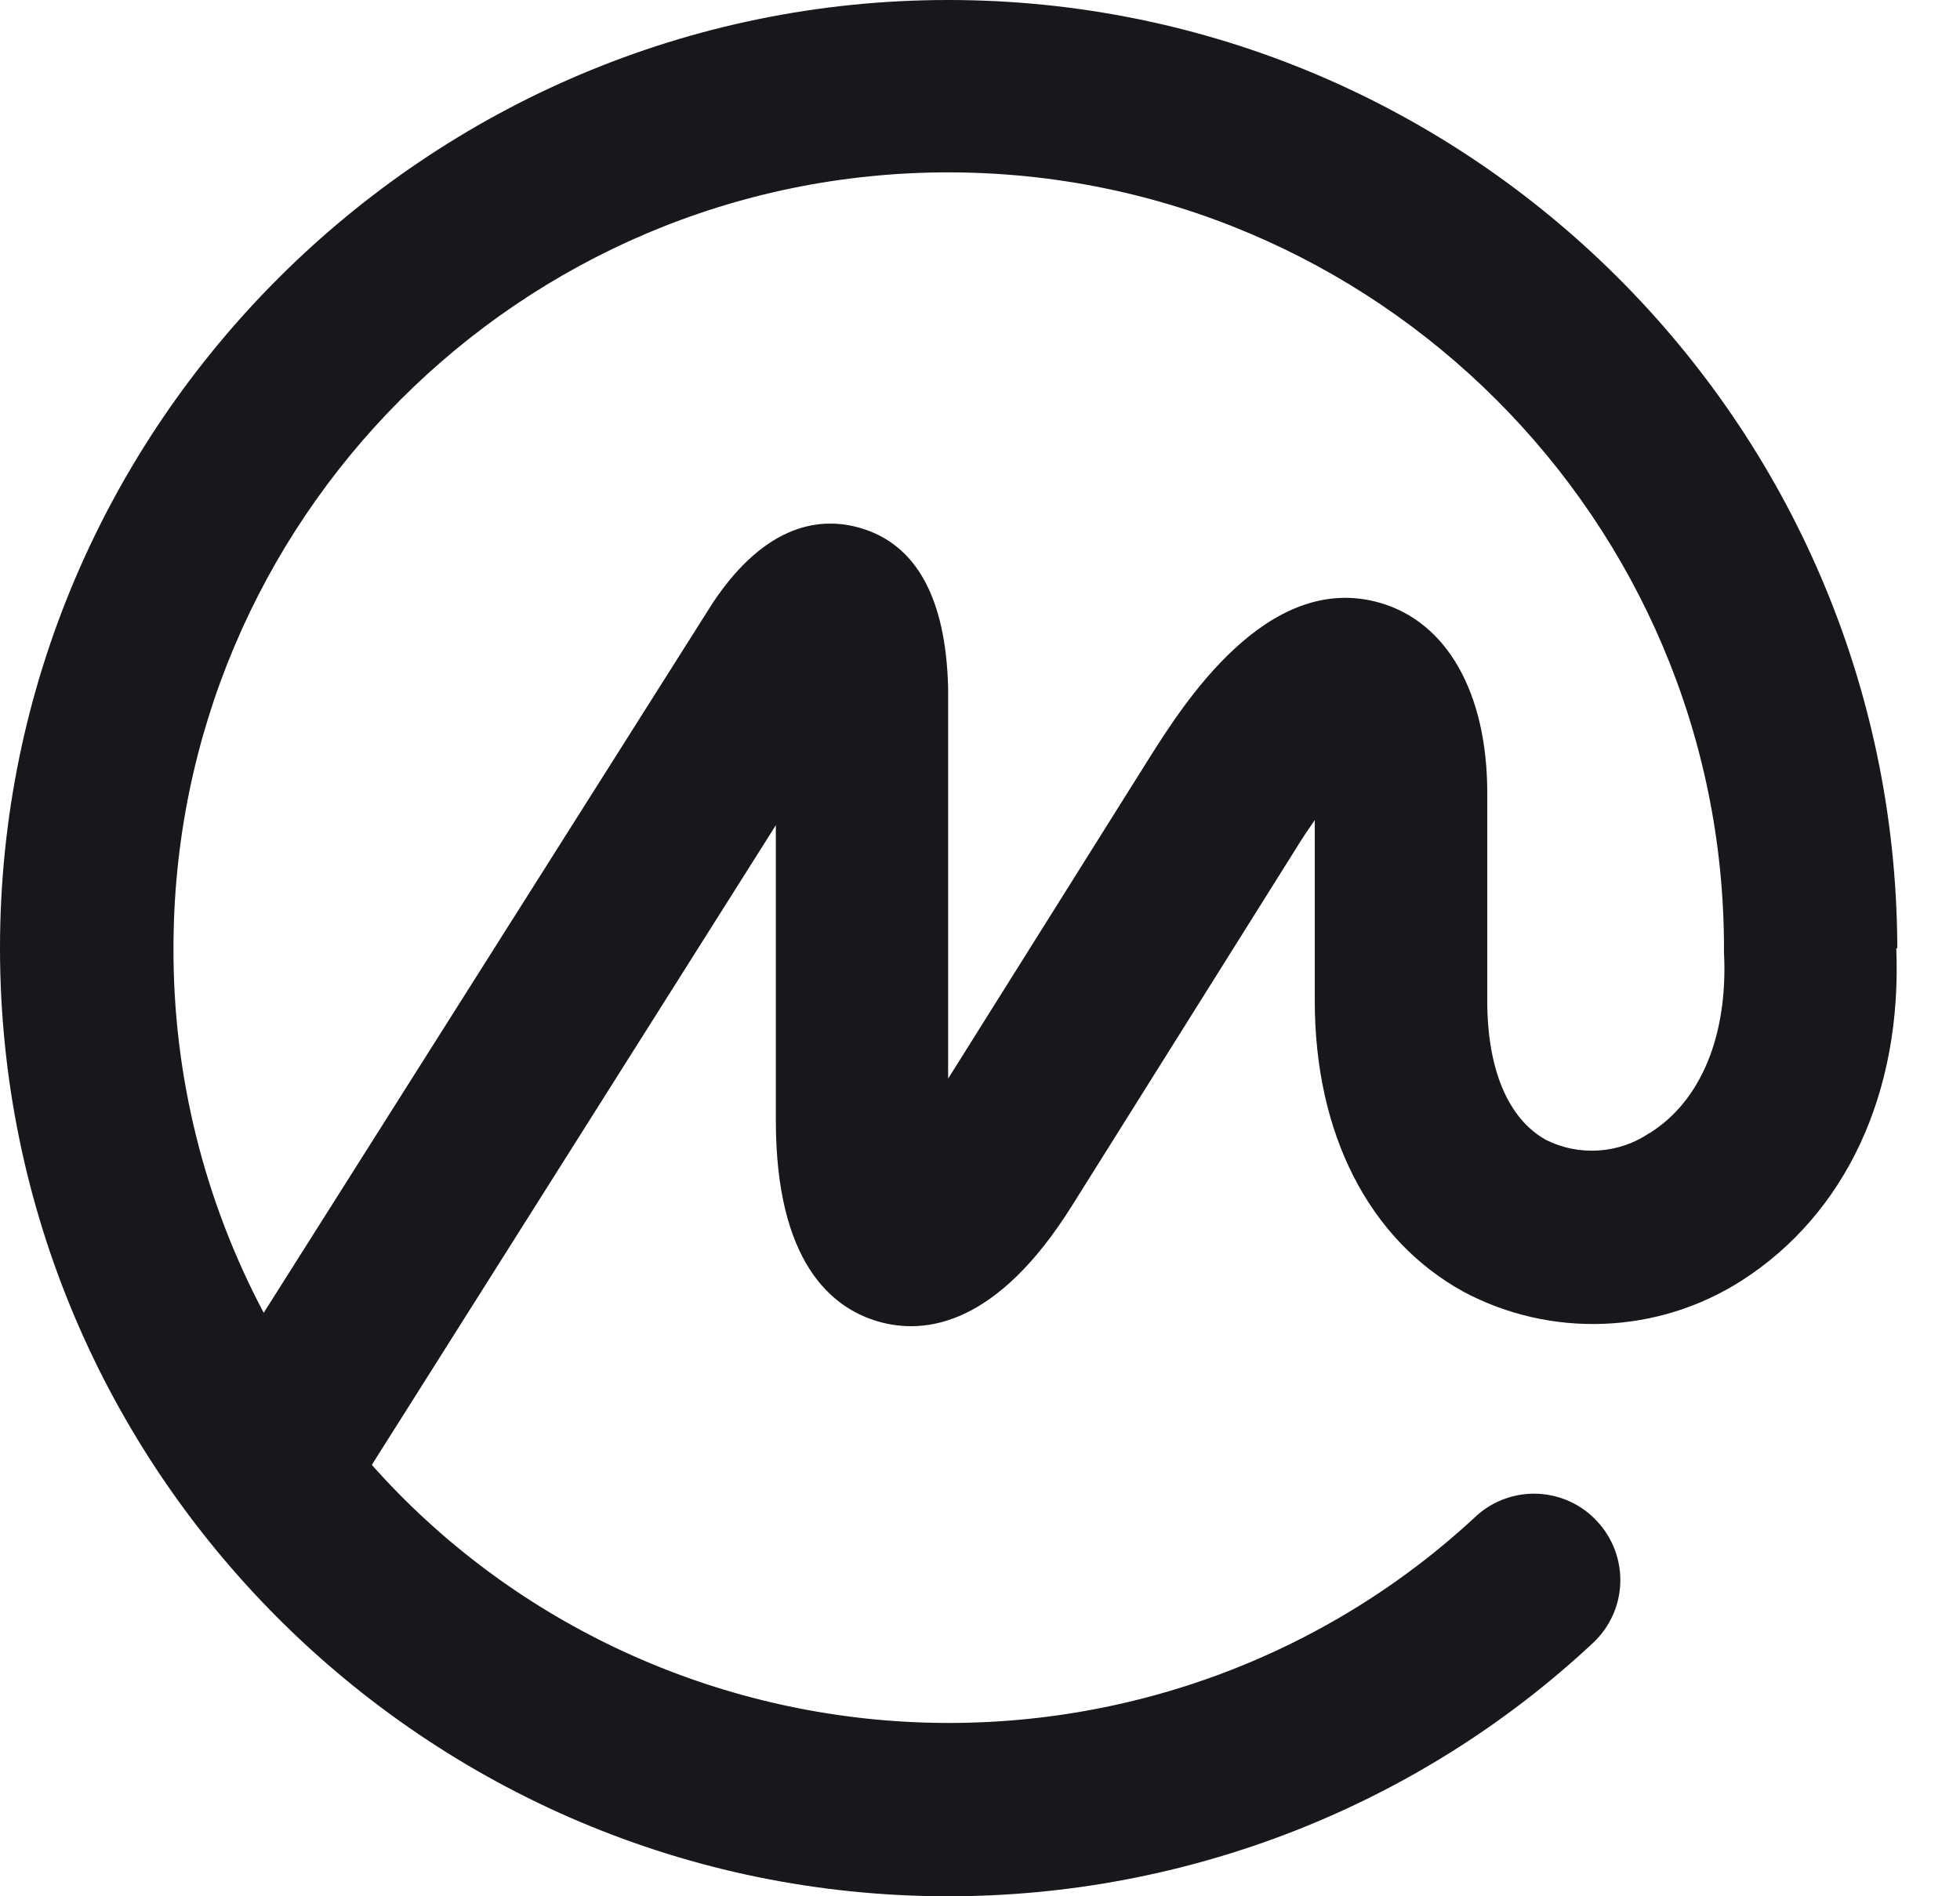 <svg width="31" height="30" viewBox="0 0 31 30" fill="none" xmlns="http://www.w3.org/2000/svg">
<path d="M26.087 17.926C25.85 18.087 25.573 18.182 25.285 18.201C24.997 18.22 24.71 18.163 24.452 18.034C23.849 17.698 23.523 16.91 23.523 15.836V12.545C23.523 10.966 22.888 9.842 21.826 9.537C20.03 9.019 18.689 11.186 18.172 12.001L14.996 17.064V10.884C14.961 9.459 14.49 8.606 13.6 8.351C13.012 8.181 12.13 8.25 11.272 9.54L4.171 20.769C3.227 18.988 2.737 17.007 2.744 14.998C2.744 8.231 8.233 2.727 14.996 2.727C21.759 2.727 27.267 8.231 27.267 14.998V15.033C27.267 15.033 27.267 15.056 27.267 15.068C27.334 16.377 26.903 17.42 26.091 17.926H26.087ZM30.008 15.002V14.936C29.953 6.69 23.241 0 14.996 0C6.751 0 0 6.728 0 14.998C0 23.268 6.728 30 14.996 30C18.788 30 22.436 28.568 25.189 25.998C25.457 25.75 25.614 25.409 25.627 25.047C25.64 24.686 25.509 24.334 25.26 24.067C25.141 23.938 24.997 23.832 24.837 23.758C24.677 23.683 24.503 23.641 24.326 23.632C24.149 23.624 23.972 23.65 23.805 23.71C23.639 23.769 23.485 23.86 23.355 23.978C22.169 25.086 20.769 25.946 19.238 26.508C17.707 27.069 16.076 27.32 14.444 27.245C12.812 27.17 11.212 26.77 9.741 26.071C8.269 25.372 6.956 24.387 5.881 23.175L12.271 13.055V17.725C12.271 19.969 13.153 20.695 13.894 20.908C14.635 21.12 15.768 20.973 16.956 19.073L20.485 13.445C20.595 13.264 20.701 13.109 20.795 12.974V15.836C20.795 17.934 21.649 19.61 23.147 20.436C23.828 20.799 24.595 20.974 25.369 20.943C26.142 20.913 26.892 20.677 27.542 20.263C29.188 19.208 30.086 17.3 29.992 15.002H30.008Z" fill="#17181B"/>
</svg>
